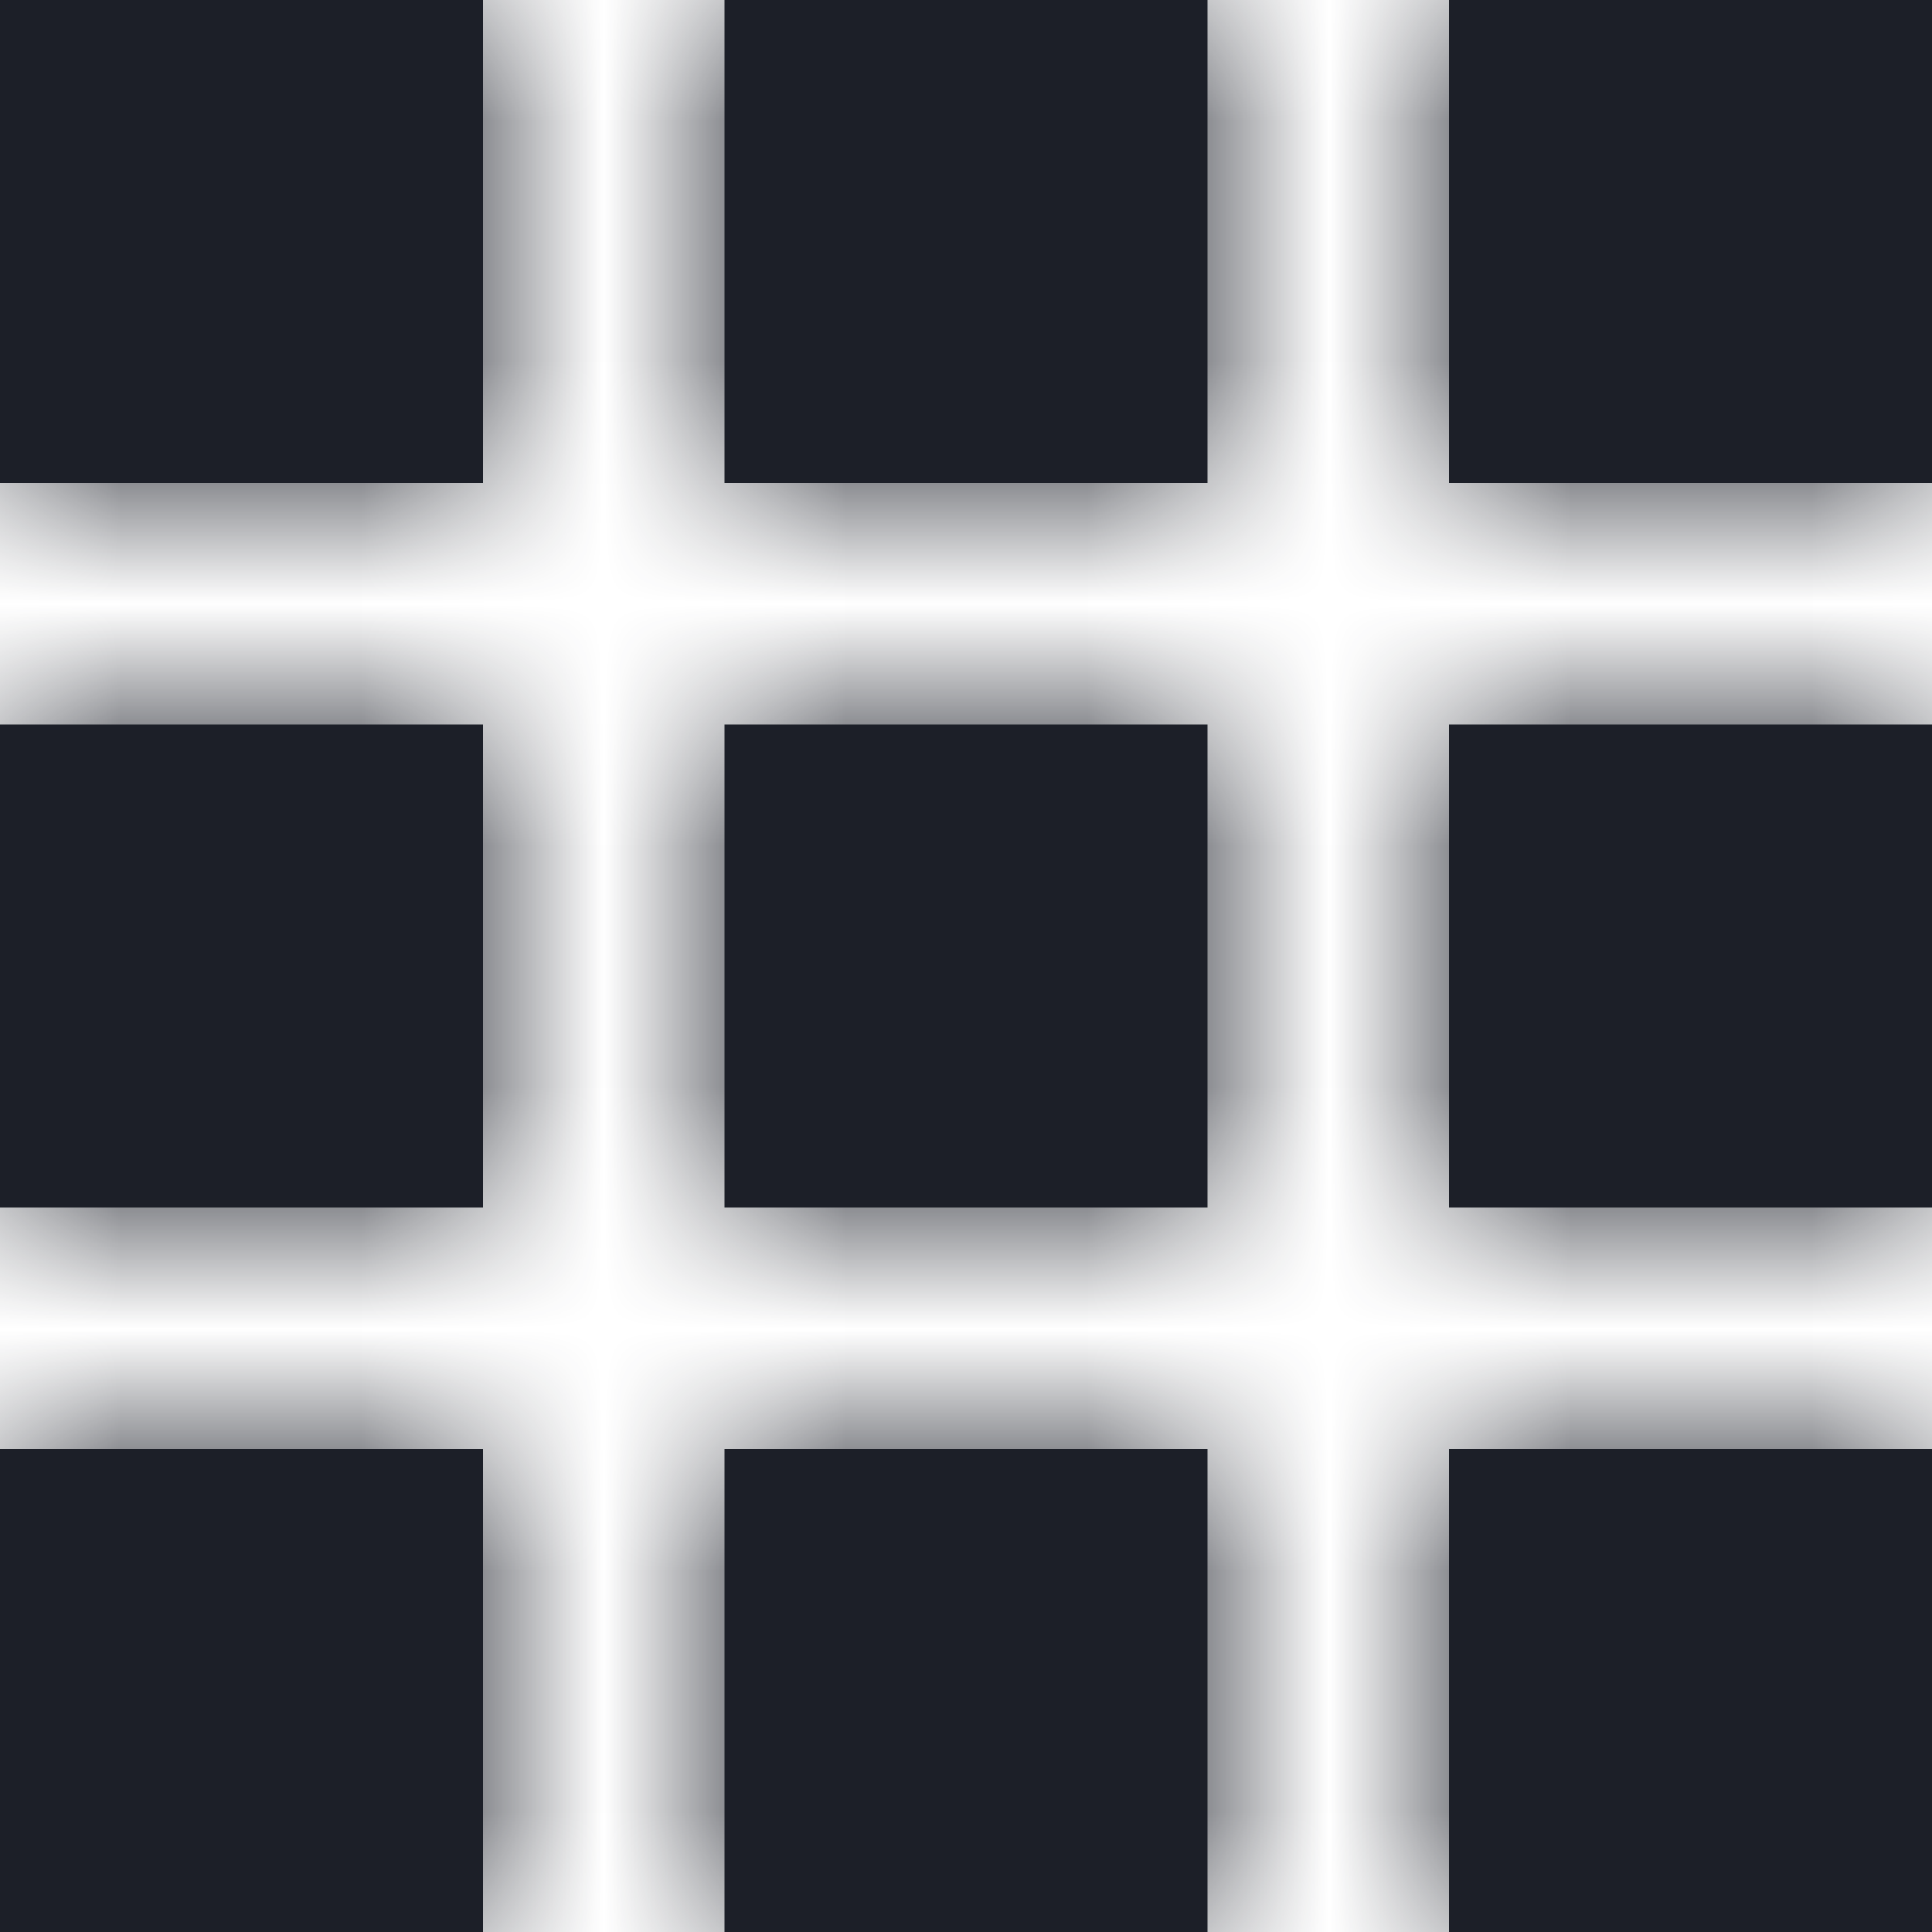 <?xml version="1.0" encoding="UTF-8"?>
<svg width="16px" height="16px" viewBox="0 0 16 16" version="1.1" xmlns="http://www.w3.org/2000/svg" xmlns:xlink="http://www.w3.org/1999/xlink">
    <title>3. icons/fill/icon-gridx3</title>
    <defs>
        <path d="M4.5,12.5 L4.5,16.5 L0.5,16.5 L0.5,12.5 L4.5,12.5 Z M10.5,12.5 L10.5,16.5 L6.5,16.5 L6.5,12.5 L10.5,12.5 Z M16.5,12.5 L16.5,16.5 L12.5,16.5 L12.5,12.5 L16.5,12.5 Z M4.5,6.5 L4.5,10.5 L0.5,10.5 L0.5,6.5 L4.5,6.5 Z M10.5,6.5 L10.5,10.5 L6.5,10.5 L6.5,6.5 L10.5,6.5 Z M16.5,6.5 L16.5,10.5 L12.5,10.5 L12.5,6.5 L16.5,6.5 Z M4.5,0.5 L4.5,4.5 L0.5,4.5 L0.5,0.5 L4.5,0.5 Z M10.5,0.5 L10.5,4.5 L6.5,4.5 L6.5,0.5 L10.5,0.5 Z M16.5,0.5 L16.5,4.5 L12.5,4.5 L12.5,0.5 L16.5,0.5 Z" id="path-1"></path>
    </defs>
    <g id="Yanbal-UI-Visual-Kit" stroke="none" stroke-width="1" fill="none" fill-rule="evenodd">
        <g id="yanbal-styleguide-pag2" transform="translate(-1516, -4686)">
            <g id="Group" transform="translate(1512, 4682)">
                <g id="elements" transform="translate(3.5, 3.5)">
                    <mask id="mask-2" fill="white">
                        <use xlink:href="#path-1"></use>
                    </mask>
                    <use id="gridx3" fill="#1C1F28" fill-rule="nonzero" xlink:href="#path-1"></use>
                    <g id="Group" mask="url(#mask-2)">
                        <g transform="translate(-3.5, -3.5)" id="color">
                            <rect id="box" fill="#1C1F28" fill-rule="nonzero" x="0" y="0" width="24" height="24"></rect>
                        </g>
                    </g>
                </g>
            </g>
        </g>
    </g>
</svg>